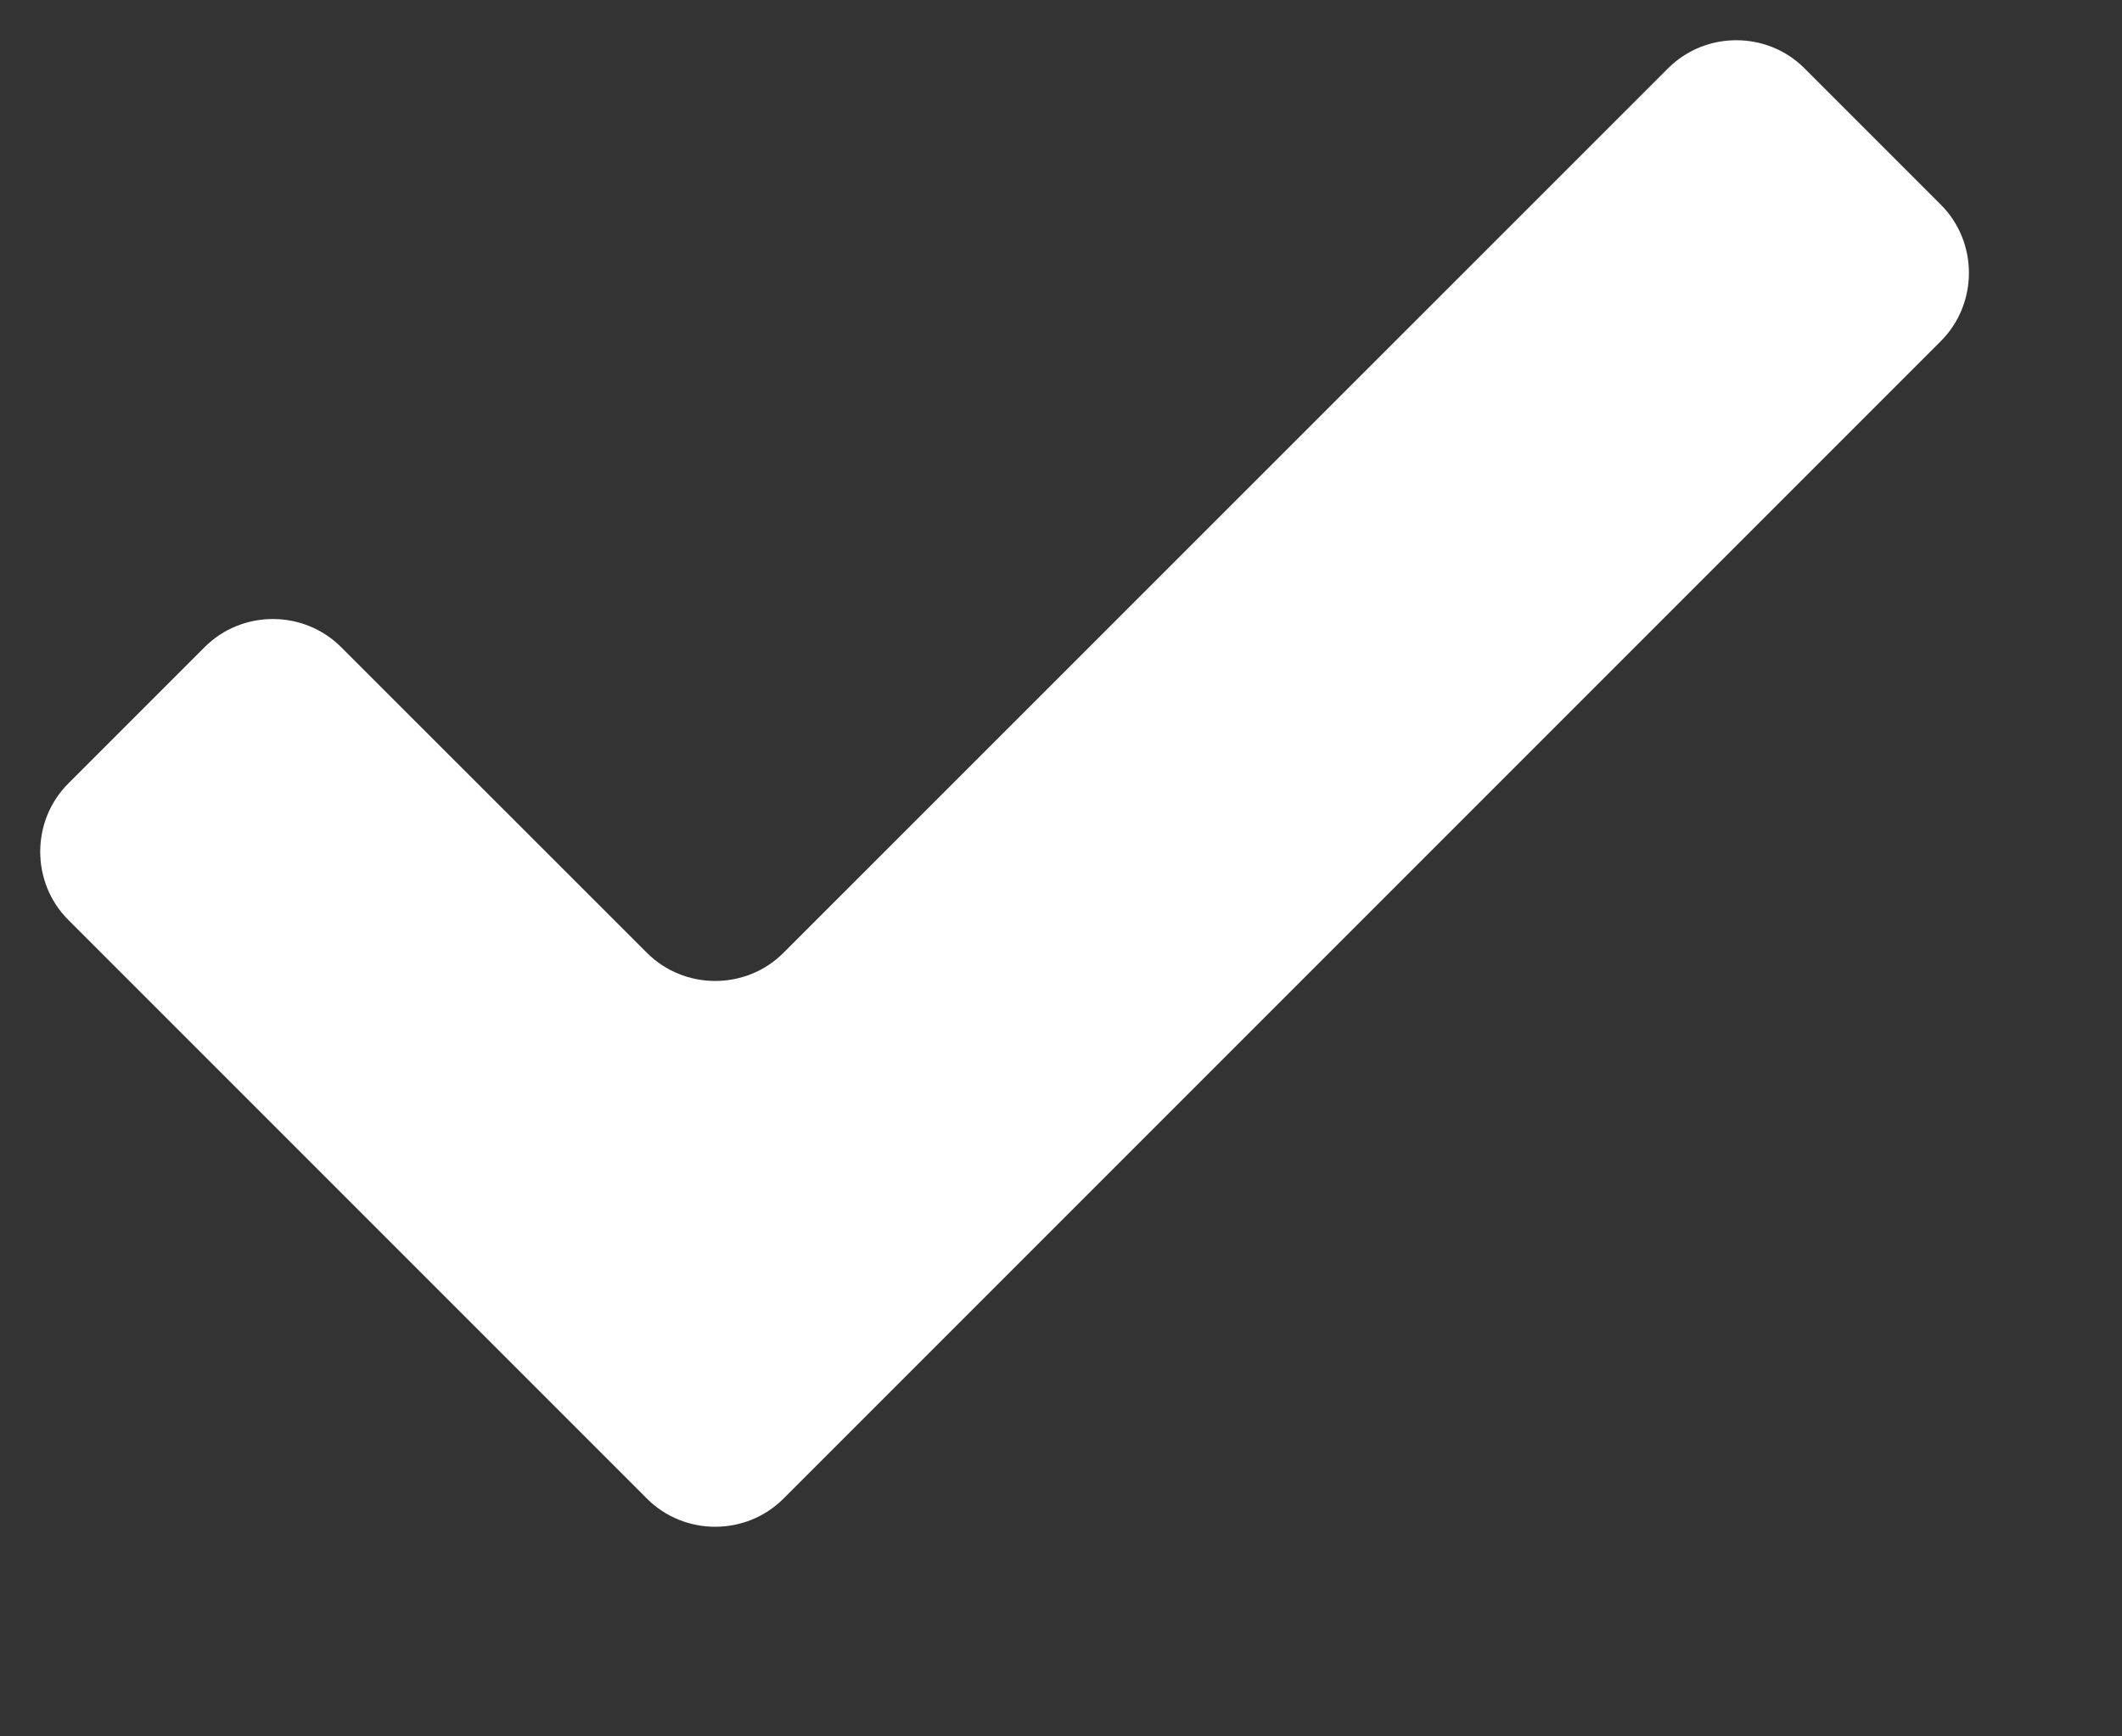 <?xml version="1.0" encoding="utf-8"?>
<!-- Generator: Adobe Illustrator 15.1.0, SVG Export Plug-In . SVG Version: 6.00 Build 0)  -->
<!DOCTYPE svg PUBLIC "-//W3C//DTD SVG 1.1//EN" "http://www.w3.org/Graphics/SVG/1.1/DTD/svg11.dtd">
<svg version="1.1" id="Layer_1" xmlns="http://www.w3.org/2000/svg" xmlns:xlink="http://www.w3.org/1999/xlink" x="0px" y="0px"
	 width="11px" height="9px" viewBox="0 0 11 9" enable-background="new 0 0 11 9" xml:space="preserve">
<rect x="0" y="0" width="11" height="9" fill="#333333" stroke="none"/>
<title>tickmark</title>
<desc>Created with Sketch.</desc>
<g id="tickmark">
		<path fill="#FFFFFF" d="M4.061,4.939c-0.194,0.194-0.513,0.194-0.707,0L1.768,3.354c-0.194-0.194-0.513-0.194-0.707,0L0.354,4.061
			c-0.194,0.194-0.194,0.513,0,0.707l3,3c0.194,0.194,0.513,0.194,0.707,0l6-6c0.194-0.194,0.194-0.513,0-0.707L9.354,0.354
			c-0.194-0.194-0.513-0.194-0.707,0L4.061,4.939z"/>
</g>
</svg>
